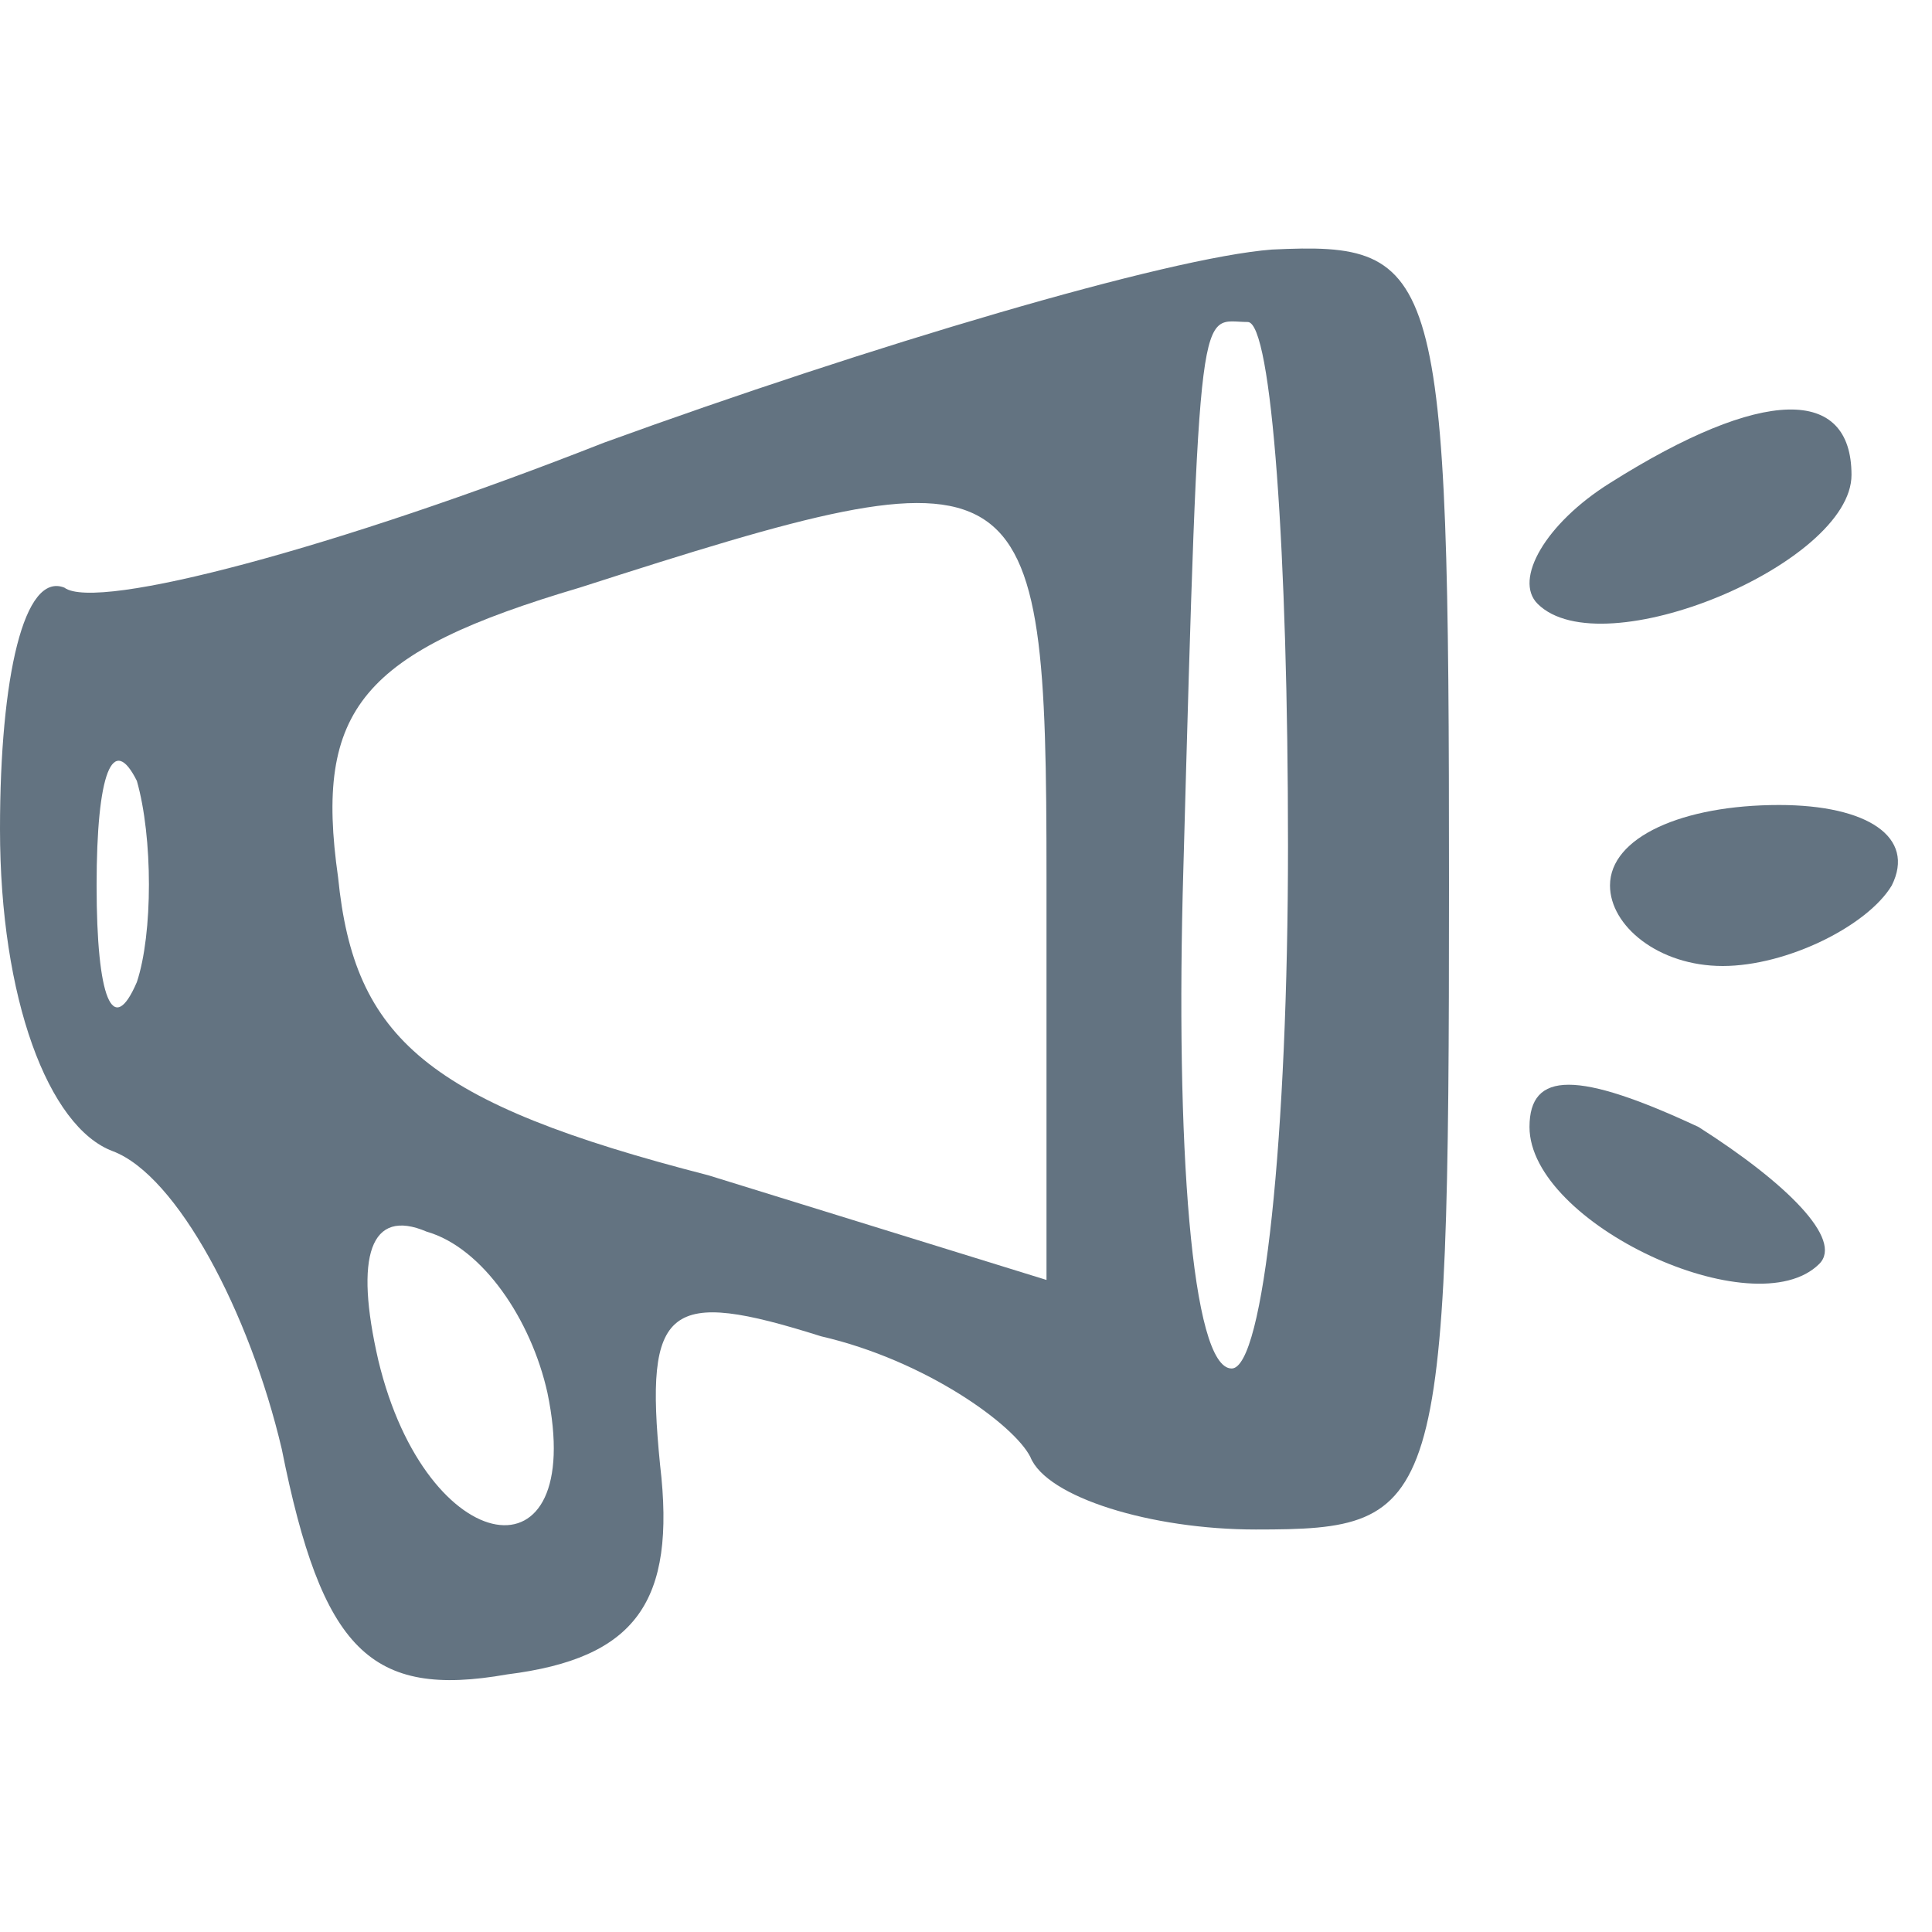 <svg xmlns="http://www.w3.org/2000/svg" version="1.0" width="24pt" height="24pt" viewBox="0 0 24 24" preserveAspectRatio="xMidYMid meet">

<g transform="translate(0,24) scale(0.1,-0.1)" fill="#637381" stroke="none">
<path d="M75 185 c-33 -13 -63 -21 -67 -18 -5 2 -8 -11 -8 -30 0 -21 6 -37 14 -40 8 -3 17 -20 21 -37 5 -25 11 -31 28 -28 16 2 21 9 19 26 -2 20 1 22 20 16 13 -3 24 -11 26 -15 2 -5 15 -9 28 -9 23 0 24 2 24 80 0 77 -1 80 -22 79 -13 -1 -50 -12 -83 -24z m85 -50 c0 -36 -3 -65 -7 -65 -5 0 -7 28 -6 62 2 73 2 68 8 68 3 0 5 -29 5 -65z m-30 -4 l0 -50 -42 13 c-35 9 -44 17 -46 37 -3 21 3 28 30 36 56 18 58 17 58 -36z m-113 -13 c-3 -7 -5 -2 -5 12 0 14 2 19 5 13 2 -7 2 -19 0 -25z m51 -51 c5 -24 -15 -21 -21 4 -3 13 -1 19 6 16 7 -2 13 -11 15 -20z" fill="#637381"/>
<path d="M200 180 c-8 -5 -12 -12 -9 -15 8 -8 39 5 39 16 0 11 -11 11 -30 -1z" fill="#637381"/>
<path d="M200 130 c0 -5 6 -10 14 -10 8 0 18 5 21 10 3 6 -3 10 -14 10 -12 0 -21 -4 -21 -10z" fill="#637381"/>
<path d="M190 100 c0 -12 28 -25 36 -17 3 3 -4 10 -15 17 -15 7 -21 7 -21 0z" fill="#637381"/>
</g>
</svg>